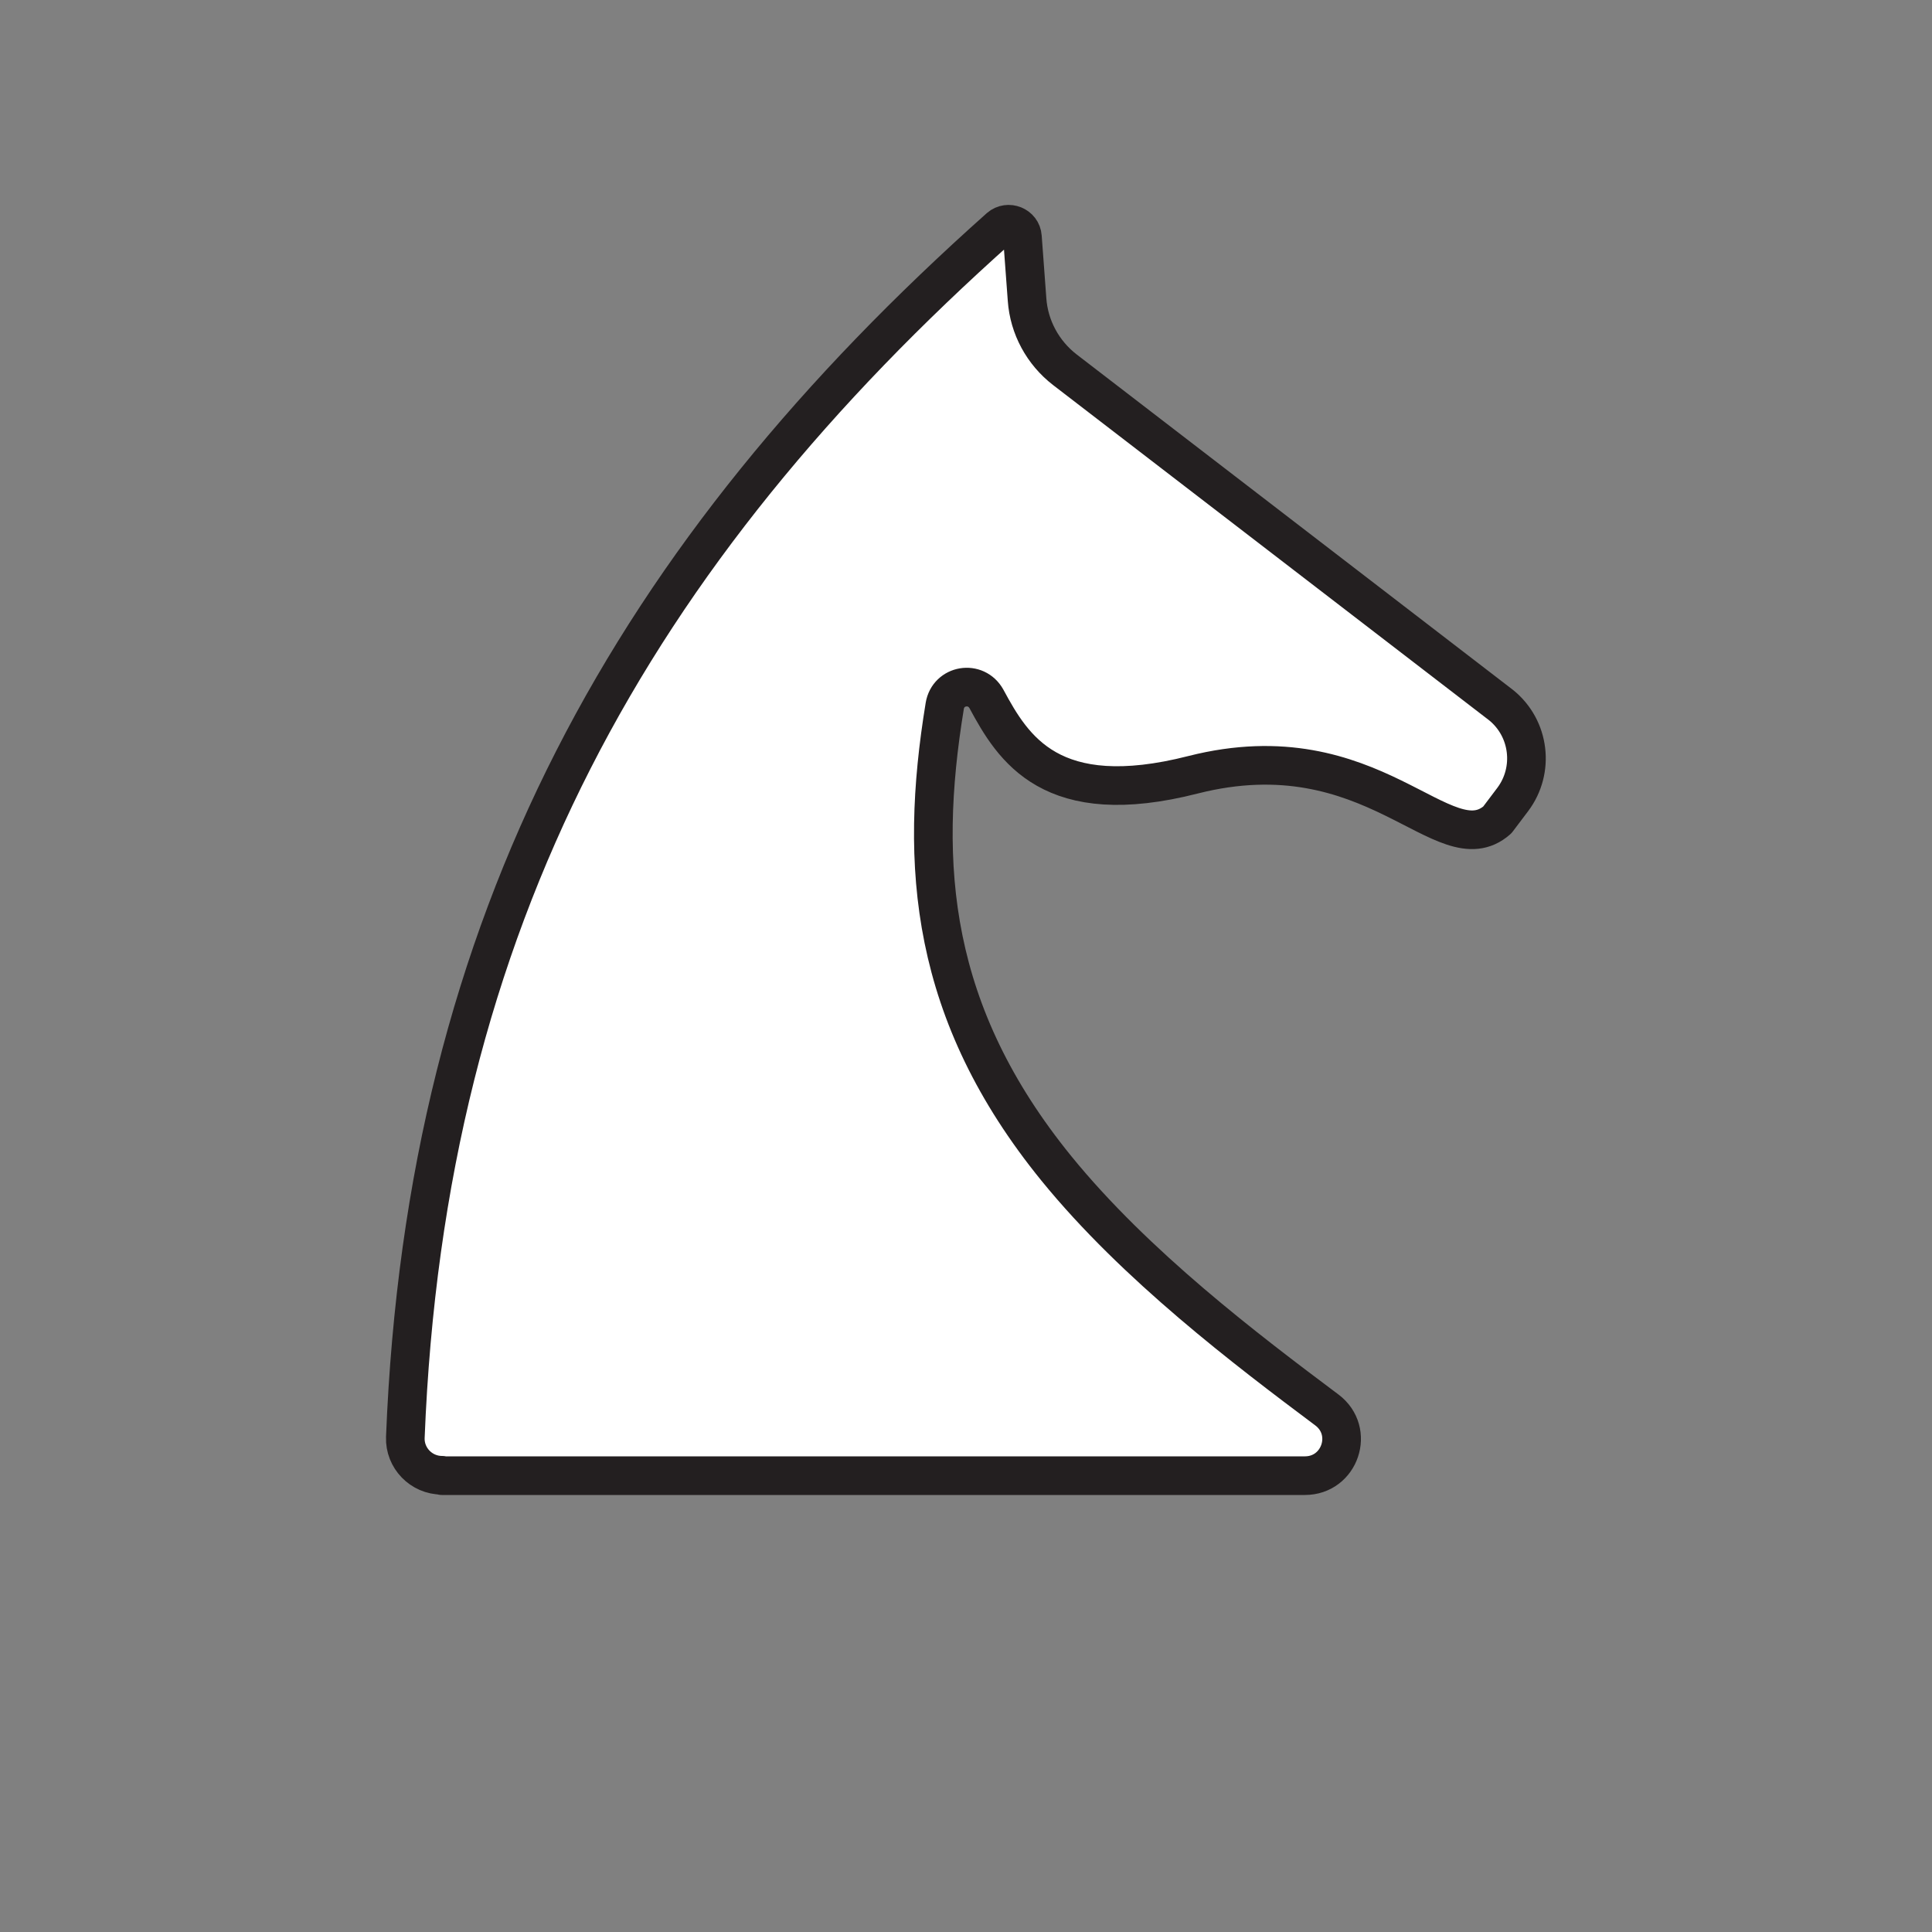 <?xml version="1.0" encoding="UTF-8"?>
<svg id="Layer_1" data-name="Layer 1" xmlns="http://www.w3.org/2000/svg" viewBox="0 0 50 50">
  <rect x="0" y="0" width="50" height="50" fill="#808080" stroke="none"/>
  <defs>
    <style>
      .cls-1 {
        fill: #fff;
        stroke: #231f20;
        stroke-linejoin: round;
      }
    </style>
  </defs>
  <path class="cls-1" d="M11.44,38.19h22.33c.91,0,1.3-1.15.57-1.7-2.07-1.55-4.95-3.73-7-6.25-3.26-4.01-3.57-7.83-2.89-11.97.09-.55.81-.67,1.08-.18.69,1.28,1.67,2.9,5.35,1.96,4.66-1.18,6.49,2.38,7.87,1.17l.4-.53c.57-.76.44-1.84-.3-2.44l-11.29-8.68c-.57-.44-.93-1.1-.98-1.82l-.12-1.62c-.02-.29-.37-.43-.59-.24-9.44,8.41-14.85,17.88-15.38,31.31-.02.53.41.98.95.98Z"/>
</svg>